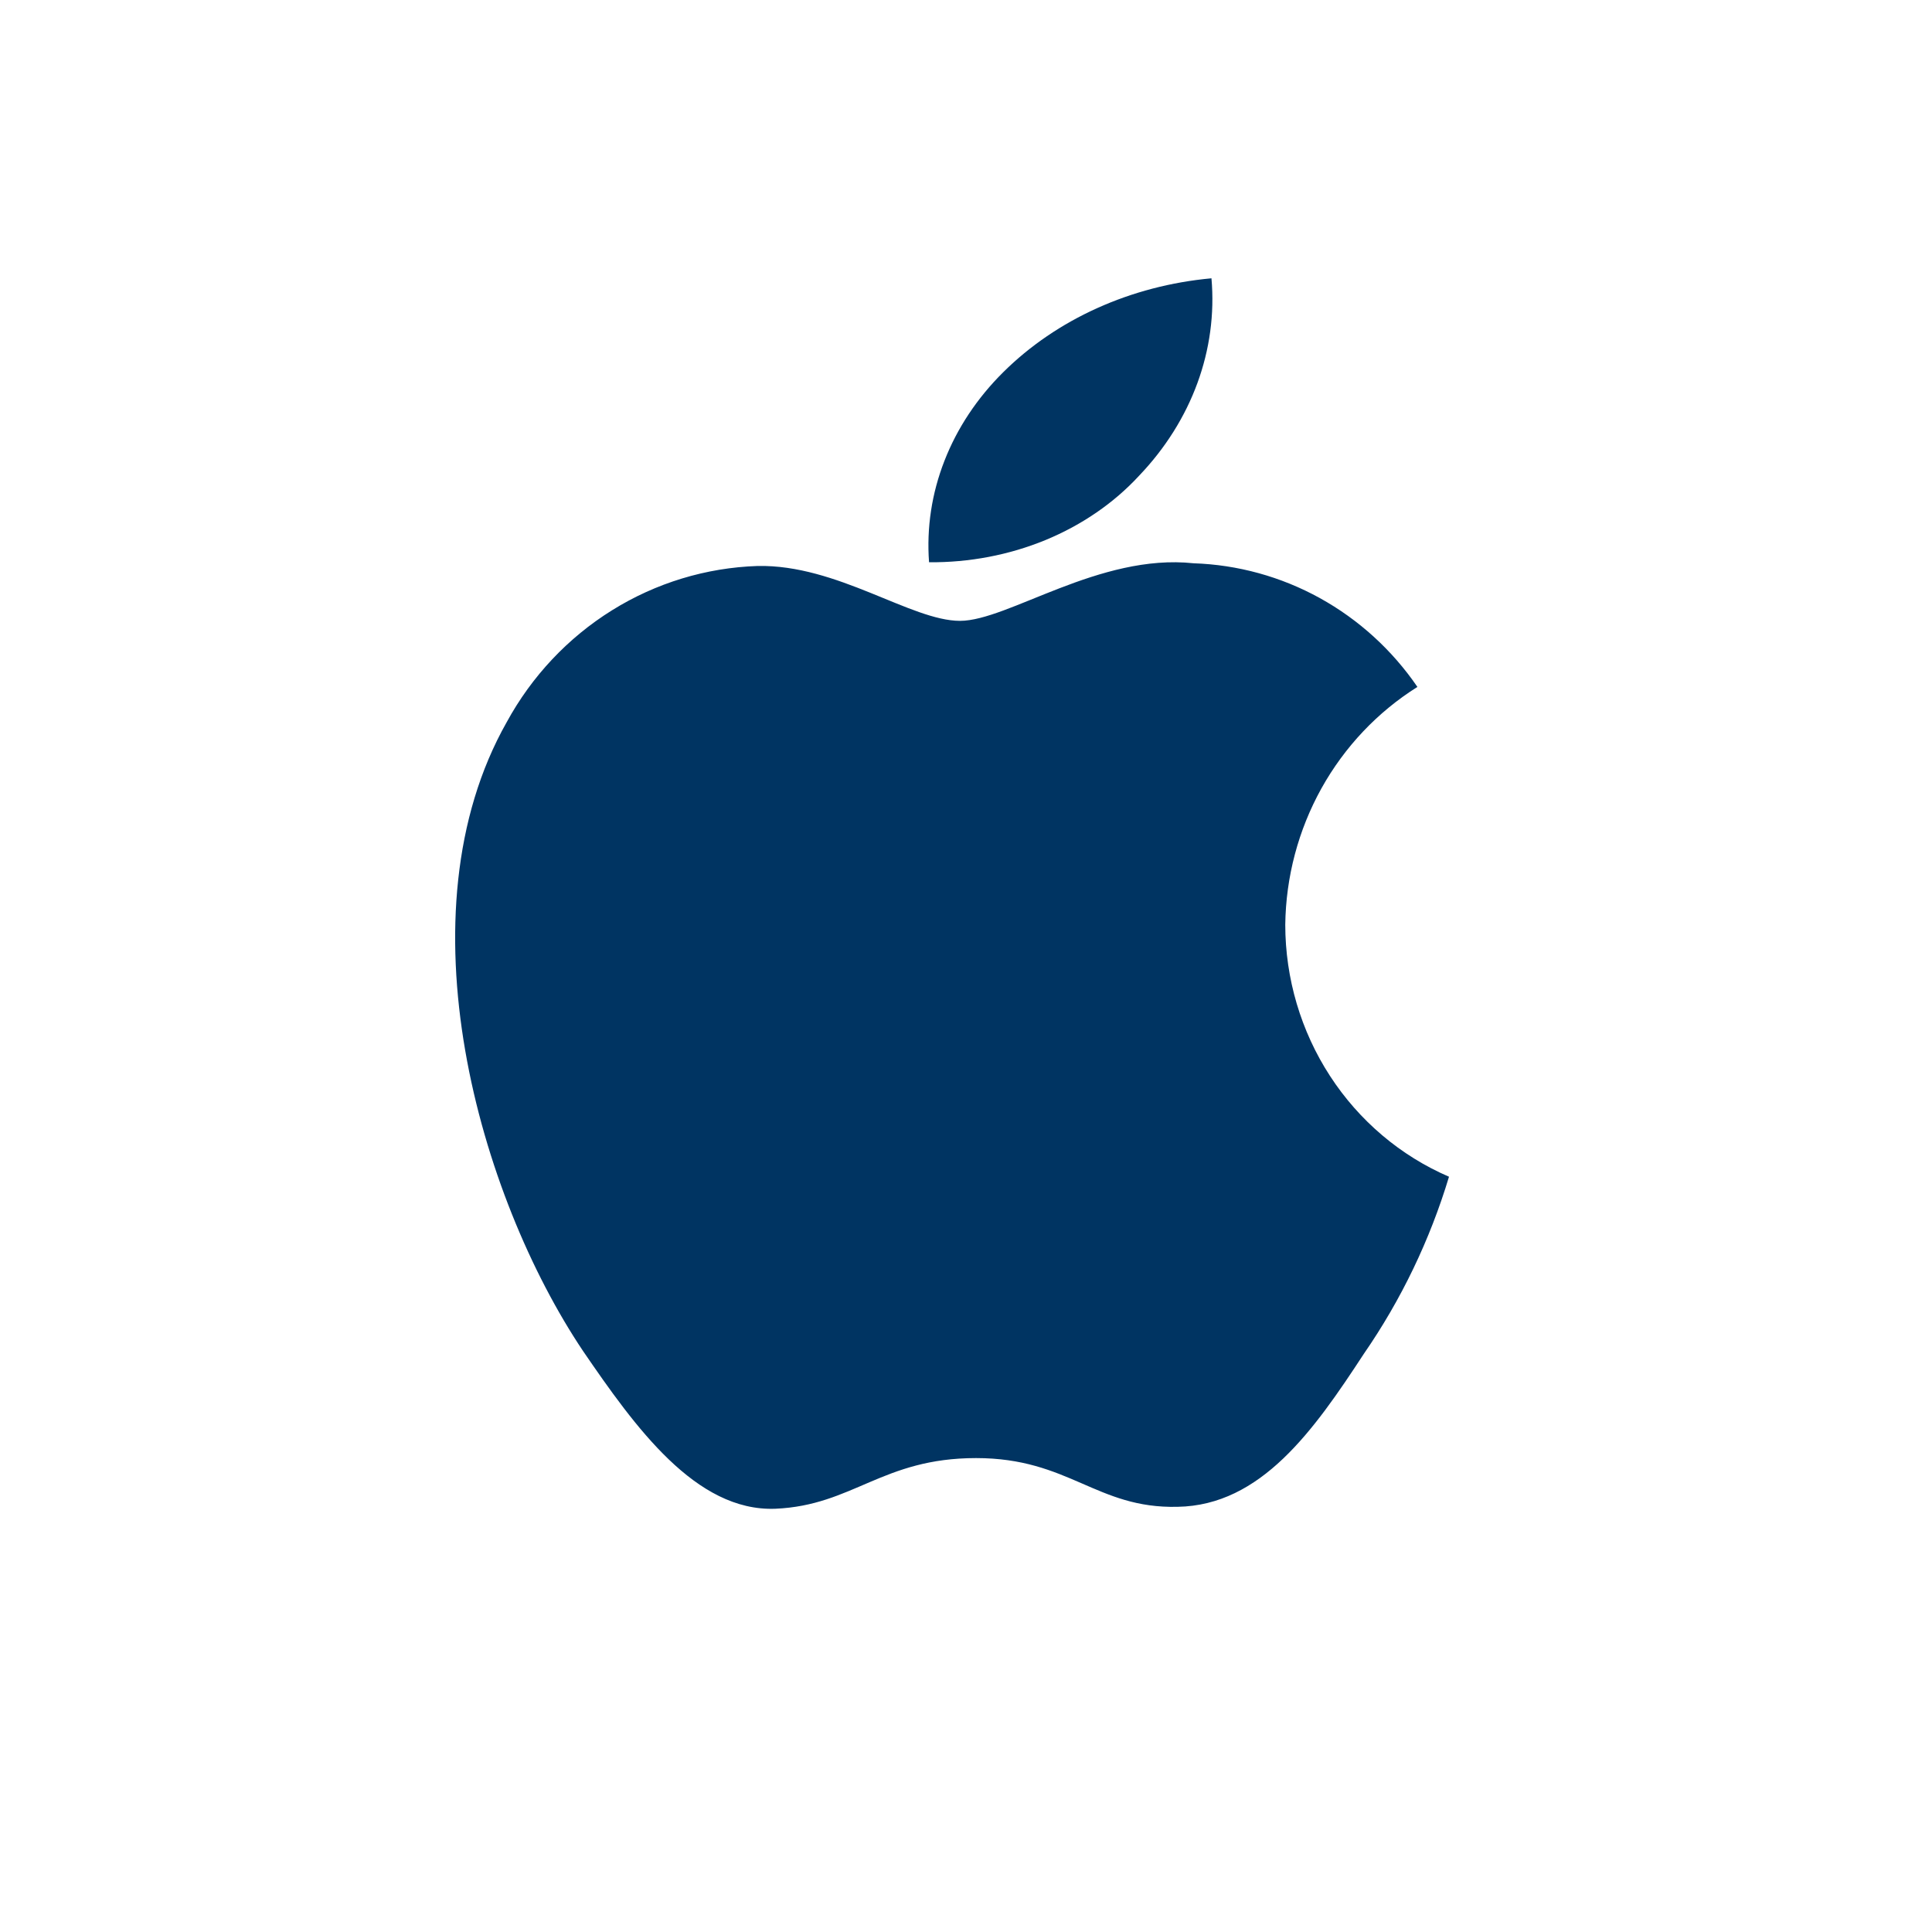 <svg width="40" height="40" viewBox="0 0 40 40" fill="none" xmlns="http://www.w3.org/2000/svg">
<path d="M26.61 19.146C26.622 18.156 26.88 17.185 27.358 16.324C27.837 15.463 28.521 14.74 29.346 14.222C28.822 13.456 28.13 12.827 27.325 12.382C26.52 11.938 25.625 11.692 24.711 11.662C22.761 11.453 20.87 12.854 19.876 12.854C18.863 12.854 17.333 11.683 15.685 11.718C14.619 11.753 13.58 12.069 12.67 12.636C11.759 13.203 11.008 14.002 10.49 14.953C8.244 18.924 9.919 24.761 12.071 27.971C13.147 29.543 14.405 31.299 16.052 31.237C17.663 31.168 18.264 30.188 20.209 30.188C22.136 30.188 22.7 31.237 24.38 31.197C26.108 31.168 27.198 29.618 28.236 28.031C29.01 26.911 29.605 25.673 30 24.363C28.996 23.93 28.139 23.204 27.536 22.276C26.933 21.348 26.611 20.259 26.61 19.146Z" fill="#003462"/>
<path d="M23.584 9.849C24.674 8.708 25.212 7.242 25.082 5.762C23.416 5.914 21.877 6.608 20.772 7.705C20.231 8.241 19.817 8.864 19.554 9.54C19.29 10.215 19.182 10.929 19.235 11.641C20.068 11.648 20.892 11.491 21.646 11.181C22.399 10.87 23.062 10.415 23.584 9.849Z" fill="#003462"/>
</svg>
